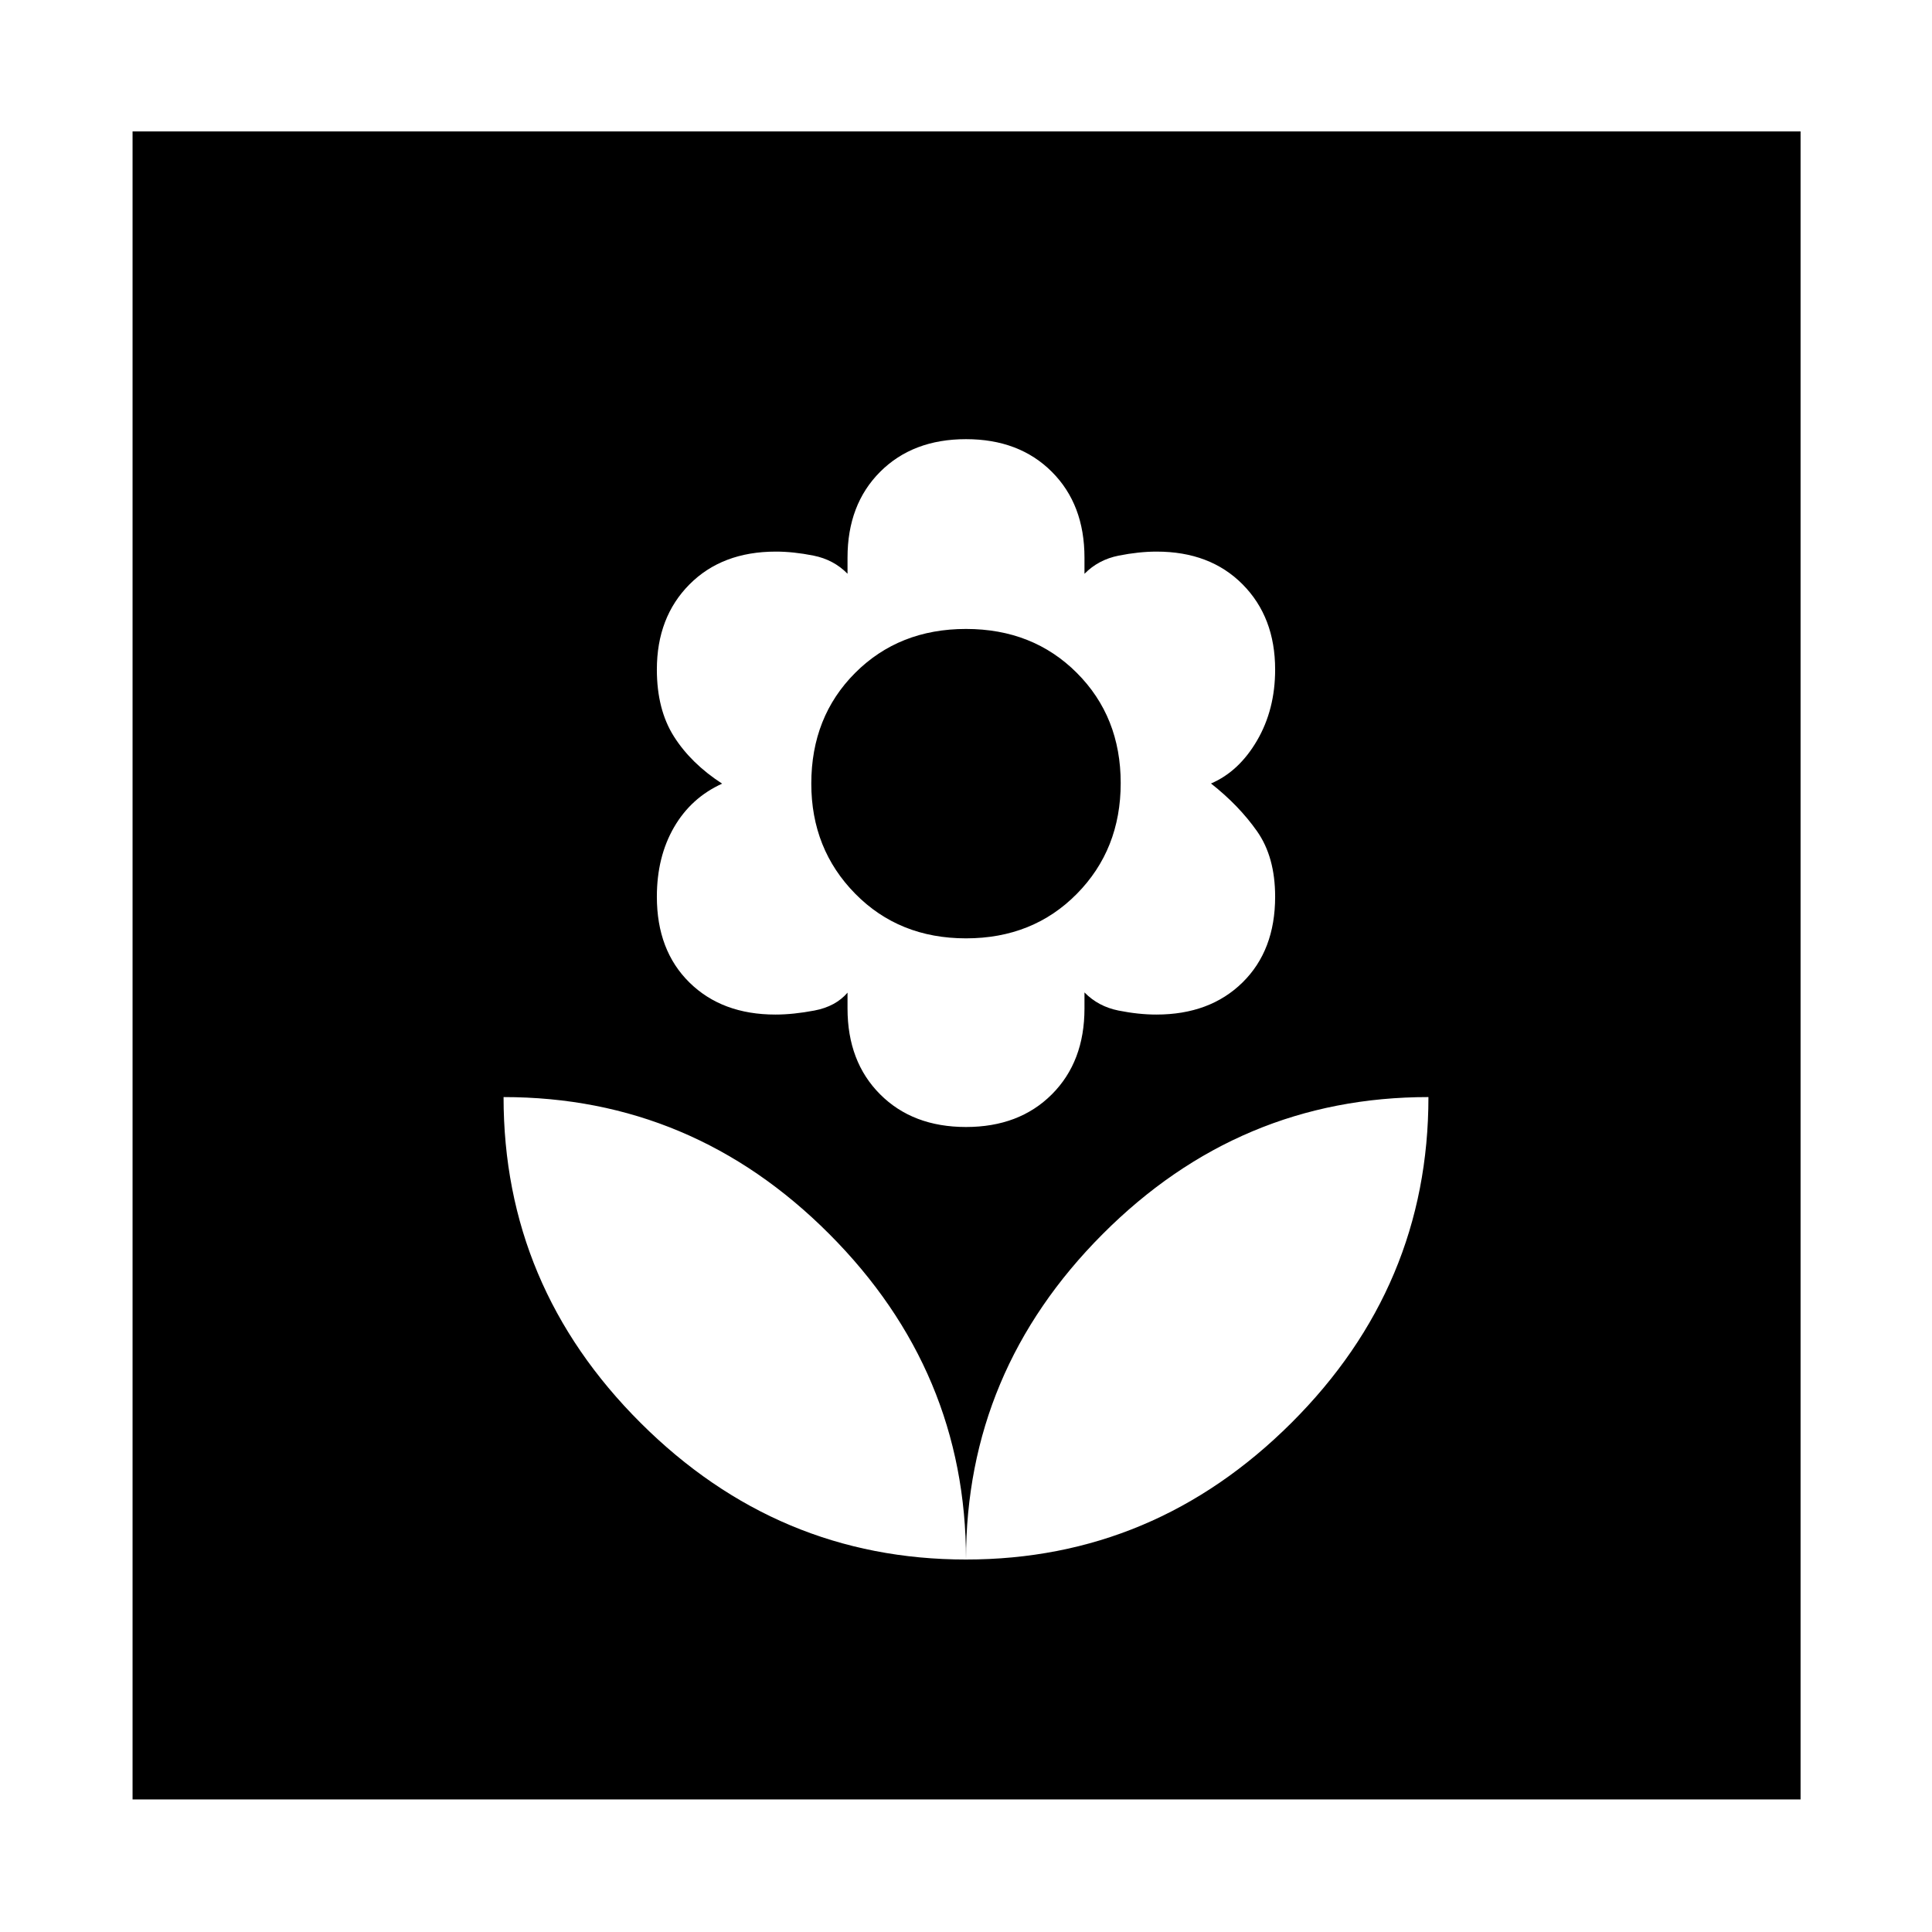 <svg xmlns="http://www.w3.org/2000/svg" width="48" height="48" viewBox="0 96 960 960"><path d="M480 870.913q0-93.609-67.898-161.696-67.899-68.087-161.884-68.087 0 93.986 68.087 161.884Q386.391 870.913 480 870.913ZM480 656q26.435 0 42.652-16.217 16.218-16.218 16.218-42.653v-8q6.869 7 16.869 9t18.83 2q26.597 0 42.818-15.934 16.222-15.935 16.222-42.615 0-19.755-9-32.553-9-12.798-22.87-23.717 13.87-5.92 22.87-21.33 9-15.41 9-35.291 0-26.008-16.143-42.305-16.143-16.298-42.725-16.298-8.823 0-18.884 2t-16.987 9.032v-8.032q0-26.435-16.218-42.652-16.217-16.217-42.652-16.217-26.435 0-42.652 16.217-16.218 16.217-16.218 42.652v8q-6.869-7-16.869-9t-18.744-2q-26.738 0-42.932 16.308-16.194 16.309-16.194 42.309 0 19.875 8.5 33.281 8.5 13.406 23.935 23.406-15.435 7-23.935 21.718-8.5 14.717-8.5 34.472 0 26.68 16.186 42.615 16.186 15.934 42.732 15.934 8.808 0 19.357-2t16.464-8.886v7.886q0 26.435 16.218 42.653Q453.565 656 480 656Zm0-93.739q-33.237 0-55.053-22.181-21.817-22.181-21.817-54.689 0-33.237 21.817-55.053 21.816-21.816 55.053-21.816 33.237 0 55.053 21.816 21.817 21.816 21.817 54.776 0 32.958-21.817 55.053-21.816 22.094-55.053 22.094Zm0 308.652q93.609 0 161.695-67.899 68.087-67.898 68.087-161.884-93.985 0-161.884 68.087Q480 777.304 480 870.913ZM65.869 990.131V161.304h828.827v828.827H65.869Z"/></svg>